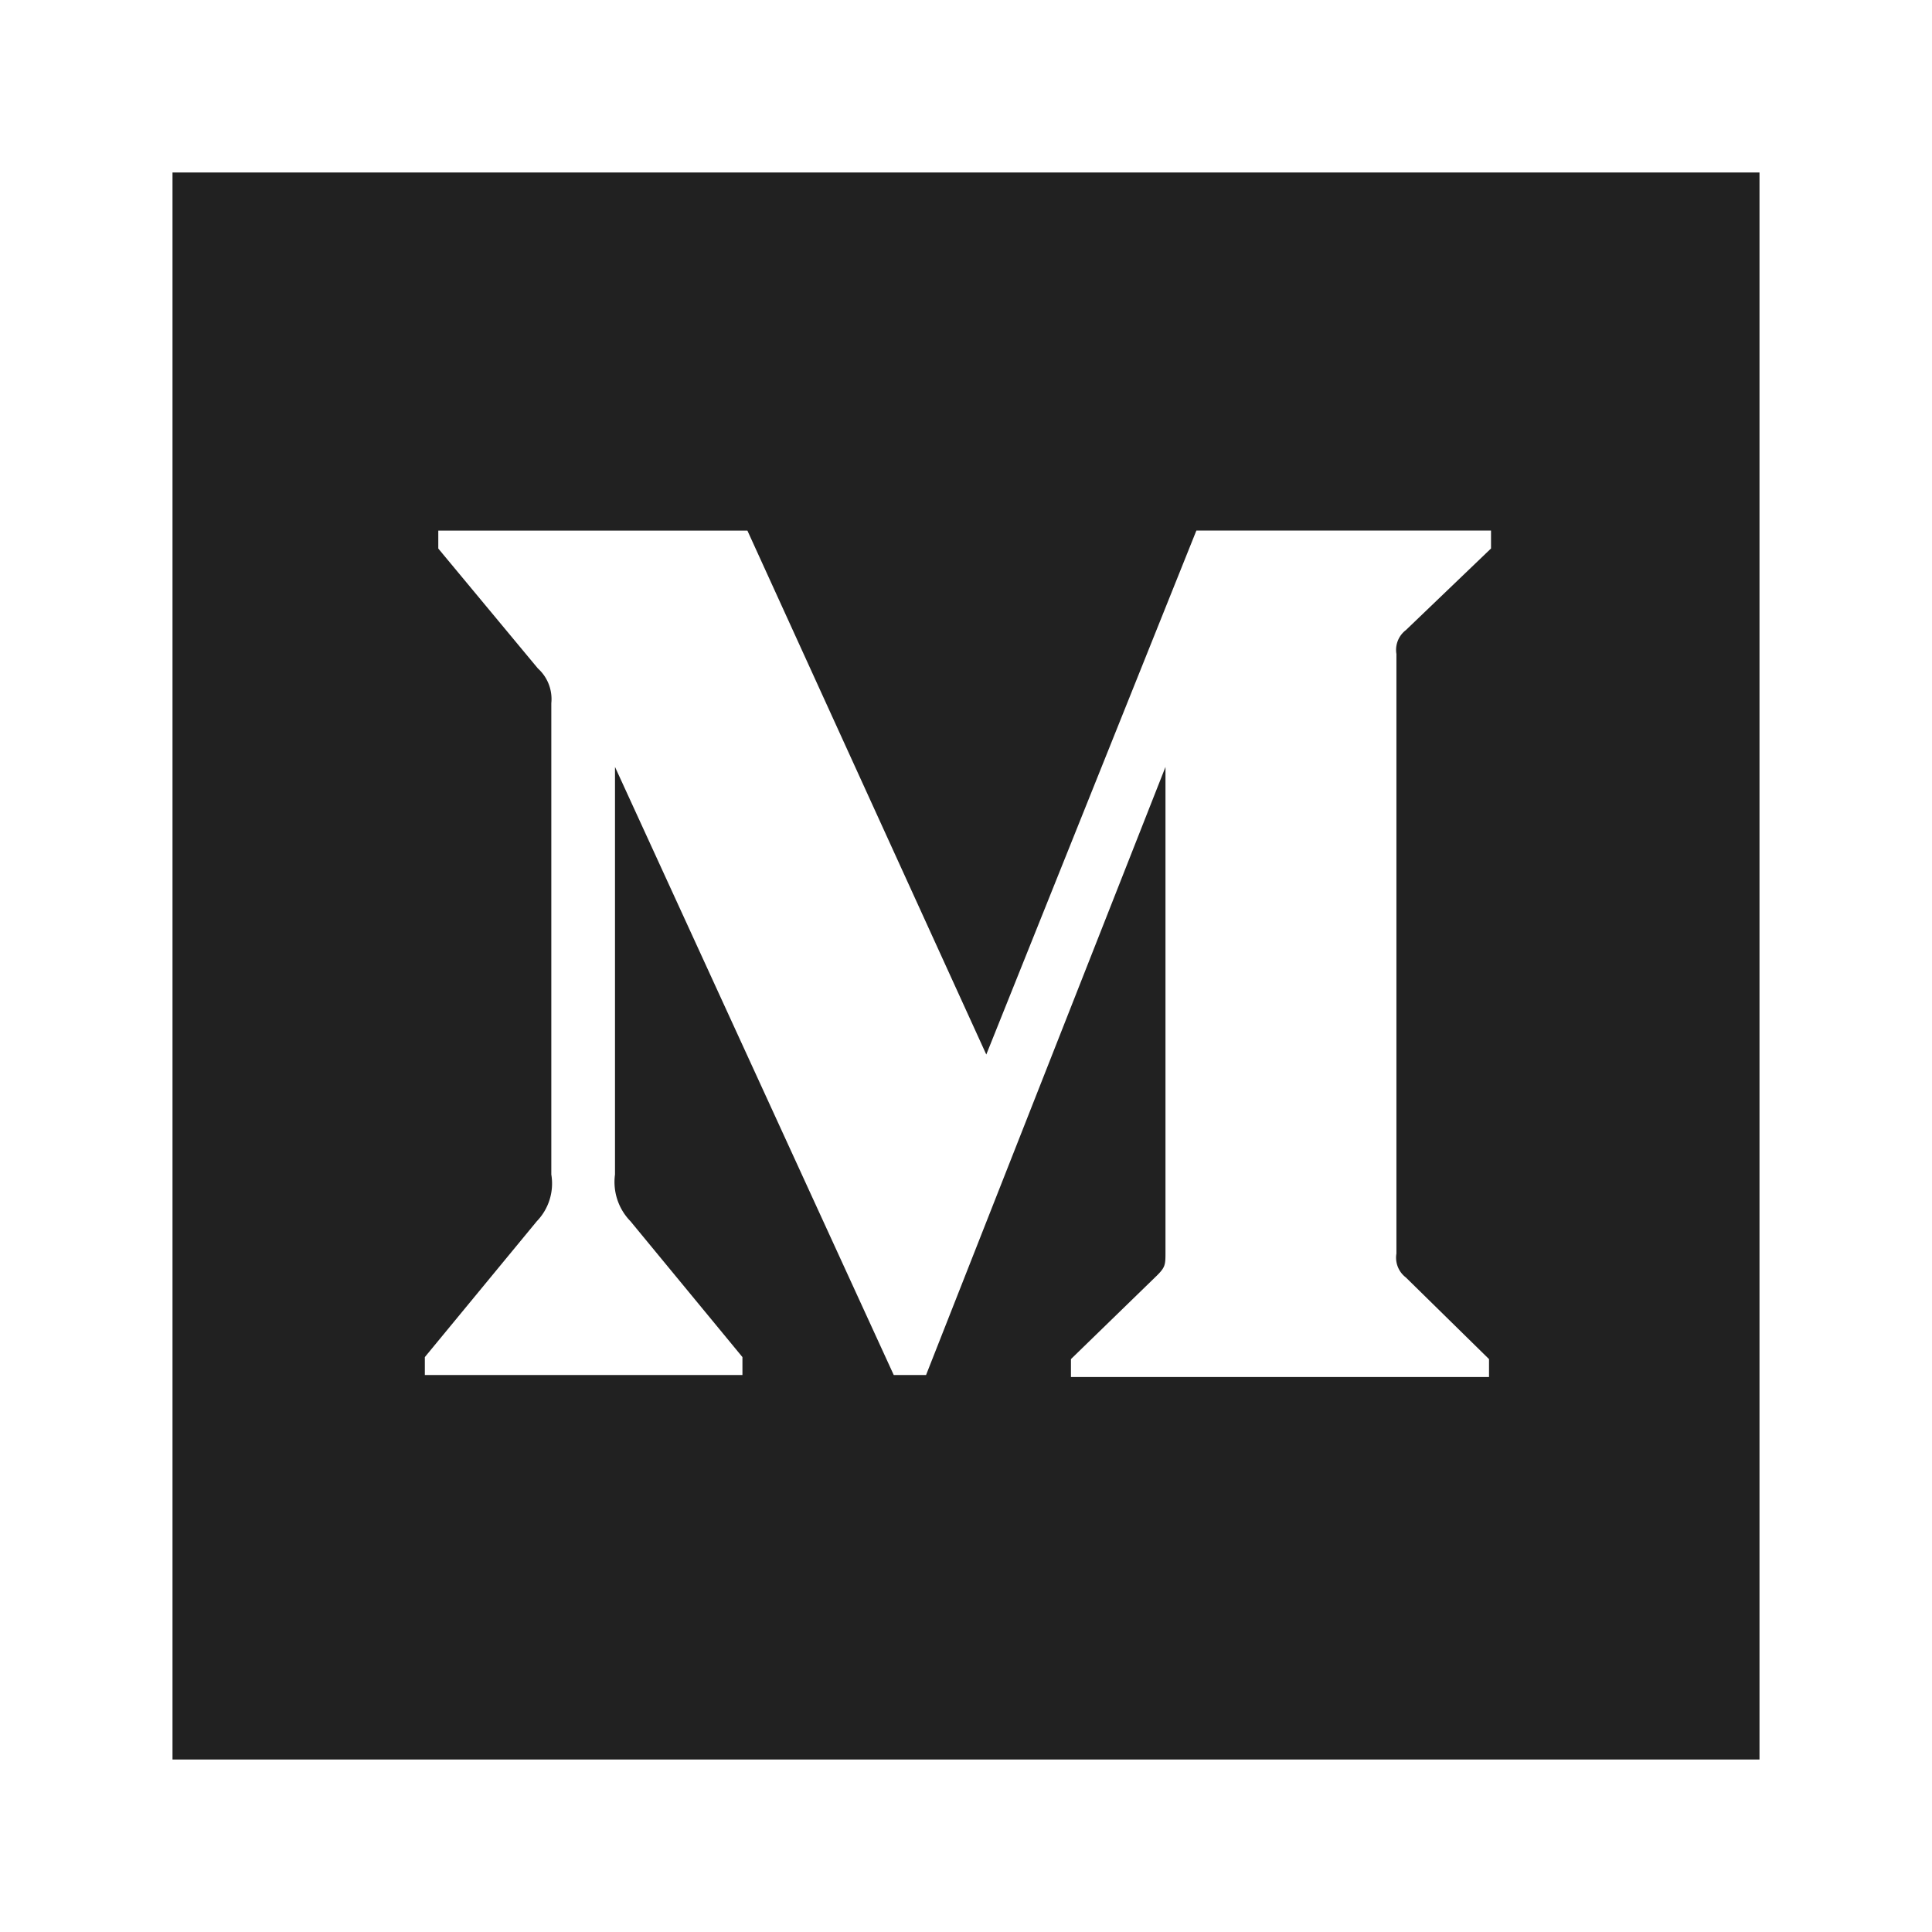 <svg width="28" height="28" xmlns="http://www.w3.org/2000/svg"><path d="M25.5 2.5v23h-23v-23h23zM10.83 7.69H6.352v.26l1.443 1.737a.598.598 0 01.195.505v6.83a.786.786 0 01-.21.677l-1.623 1.969v.26h4.603v-.26l-1.623-1.969a.815.815 0 01-.224-.678v-5.906l4.04 8.813h.468l3.47-8.813v7.024c0 .188 0 .224-.123.346l-1.247 1.212v.26h6.059v-.26l-1.205-1.183a.36.36 0 01-.137-.346v-8.69a.36.36 0 01.137-.346l1.234-1.183v-.26h-4.27l-3.045 7.594-3.462-7.593z" fill="#212121" fill-rule="nonzero"/></svg>